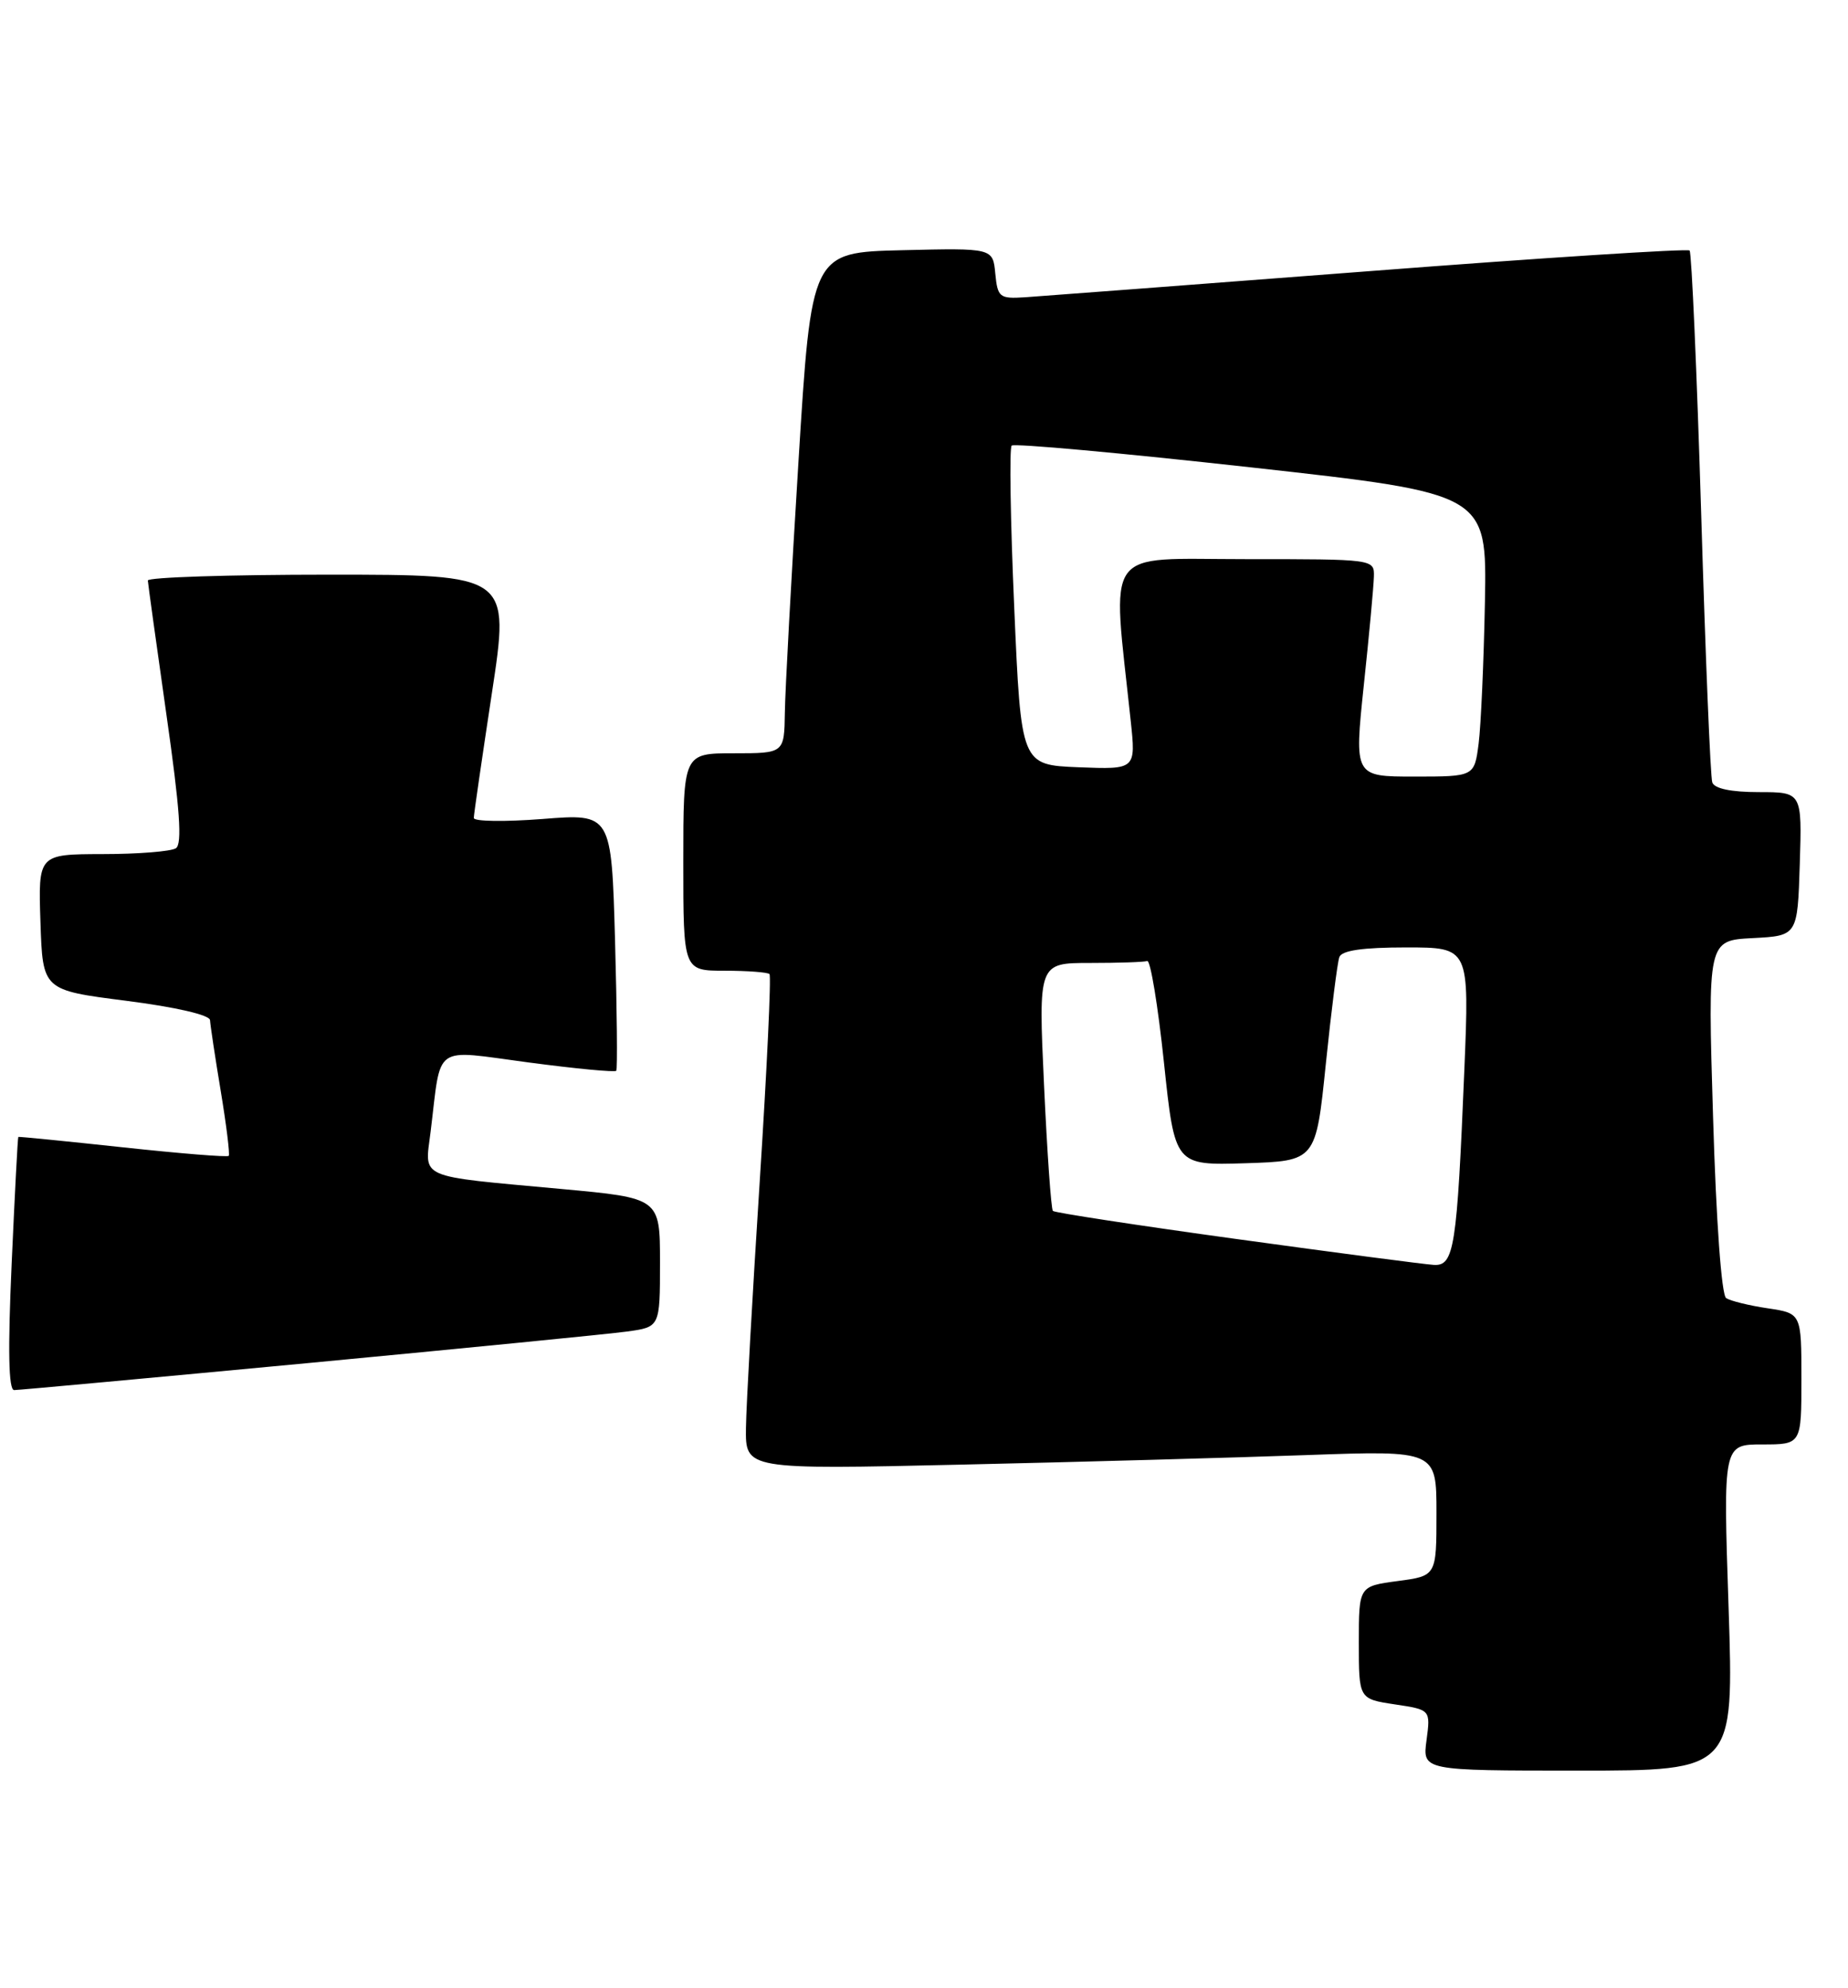<?xml version="1.0" encoding="UTF-8" standalone="no"?>
<!DOCTYPE svg PUBLIC "-//W3C//DTD SVG 1.1//EN" "http://www.w3.org/Graphics/SVG/1.1/DTD/svg11.dtd" >
<svg xmlns="http://www.w3.org/2000/svg" xmlns:xlink="http://www.w3.org/1999/xlink" version="1.1" viewBox="0 0 238 256">
 <g >
 <path fill="currentColor"
d=" M 222.62 207.00 C 221.92 186.00 221.92 186.00 226.96 186.00 C 232.00 186.00 232.00 186.00 232.00 177.56 C 232.00 169.12 232.00 169.12 227.67 168.47 C 225.28 168.12 222.87 167.52 222.31 167.16 C 221.71 166.77 221.02 157.30 220.62 143.80 C 219.93 121.10 219.93 121.10 225.72 120.80 C 231.50 120.50 231.50 120.50 231.79 111.25 C 232.08 102.00 232.08 102.00 226.51 102.00 C 222.94 102.00 220.79 101.55 220.52 100.75 C 220.28 100.06 219.64 84.48 219.09 66.12 C 218.53 47.77 217.86 32.53 217.60 32.26 C 217.33 32.00 198.75 33.19 176.31 34.92 C 153.86 36.64 133.93 38.15 132.00 38.28 C 128.72 38.49 128.48 38.29 128.18 35.22 C 127.87 31.94 127.87 31.94 116.18 32.22 C 104.50 32.50 104.50 32.50 102.83 59.50 C 101.91 74.35 101.12 88.86 101.08 91.75 C 101.00 97.00 101.00 97.00 94.50 97.00 C 88.00 97.00 88.00 97.00 88.00 111.00 C 88.00 125.00 88.00 125.00 93.33 125.00 C 96.27 125.00 98.86 125.20 99.10 125.43 C 99.34 125.67 98.77 137.71 97.84 152.18 C 96.91 166.66 96.11 180.91 96.07 183.86 C 96.00 189.23 96.00 189.23 123.75 188.60 C 139.01 188.26 159.04 187.70 168.25 187.37 C 185.00 186.77 185.00 186.77 185.00 194.85 C 185.00 202.93 185.00 202.93 180.00 203.59 C 175.00 204.26 175.00 204.26 175.00 211.52 C 175.00 218.77 175.00 218.77 179.62 219.47 C 184.24 220.16 184.24 220.16 183.72 224.08 C 183.19 228.00 183.19 228.00 203.25 228.00 C 223.31 228.00 223.31 228.00 222.62 207.00 Z  M 39.69 175.52 C 59.93 173.60 78.41 171.78 80.75 171.46 C 85.00 170.88 85.00 170.88 85.00 162.57 C 85.00 154.27 85.00 154.27 72.25 153.10 C 53.51 151.37 54.70 151.89 55.46 145.71 C 56.87 134.26 55.59 135.16 68.07 136.81 C 74.12 137.61 79.20 138.10 79.37 137.88 C 79.53 137.67 79.46 130.13 79.21 121.13 C 78.75 104.76 78.75 104.76 69.88 105.46 C 64.99 105.84 61.01 105.78 61.02 105.33 C 61.02 104.87 62.08 97.64 63.35 89.25 C 65.67 74.00 65.67 74.00 42.33 74.00 C 29.50 74.00 19.02 74.34 19.04 74.75 C 19.06 75.16 20.14 82.92 21.43 92.00 C 23.17 104.17 23.49 108.69 22.65 109.23 C 22.02 109.64 17.77 109.98 13.21 109.98 C 4.92 110.00 4.92 110.00 5.21 118.75 C 5.50 127.50 5.50 127.50 16.25 128.87 C 22.67 129.69 27.02 130.70 27.05 131.37 C 27.08 131.99 27.70 136.10 28.43 140.50 C 29.16 144.90 29.62 148.65 29.46 148.84 C 29.29 149.03 23.16 148.53 15.83 147.74 C 8.50 146.95 2.44 146.35 2.36 146.40 C 2.28 146.46 1.90 153.81 1.50 162.75 C 1.00 173.89 1.10 179.00 1.82 179.00 C 2.40 179.00 19.44 177.43 39.69 175.52 Z  M 159.26 159.55 C 146.48 157.79 135.83 156.16 135.60 155.93 C 135.37 155.69 134.86 148.41 134.46 139.75 C 133.73 124.00 133.73 124.00 140.37 124.00 C 144.01 124.00 147.34 123.89 147.75 123.75 C 148.16 123.61 149.13 129.48 149.90 136.79 C 151.30 150.07 151.30 150.07 160.38 149.79 C 169.47 149.50 169.47 149.50 170.75 137.00 C 171.46 130.12 172.24 123.94 172.49 123.25 C 172.80 122.39 175.48 122.00 181.09 122.00 C 189.24 122.00 189.24 122.00 188.59 137.75 C 187.64 160.75 187.28 163.03 184.66 162.88 C 183.47 162.81 172.04 161.31 159.26 159.55 Z  M 175.64 88.25 C 176.33 81.79 176.91 75.49 176.94 74.25 C 177.00 72.00 176.97 72.00 160.35 72.00 C 141.86 72.00 143.21 70.09 145.62 92.80 C 146.29 99.09 146.29 99.09 138.90 98.80 C 131.50 98.50 131.50 98.50 130.62 78.22 C 130.13 67.06 129.98 57.68 130.29 57.38 C 130.59 57.07 144.49 58.34 161.17 60.19 C 191.50 63.56 191.50 63.56 191.24 77.53 C 191.09 85.21 190.73 93.41 190.43 95.75 C 189.88 100.00 189.88 100.00 182.14 100.00 C 174.41 100.00 174.41 100.00 175.64 88.25 Z "/>
</g>
</svg>